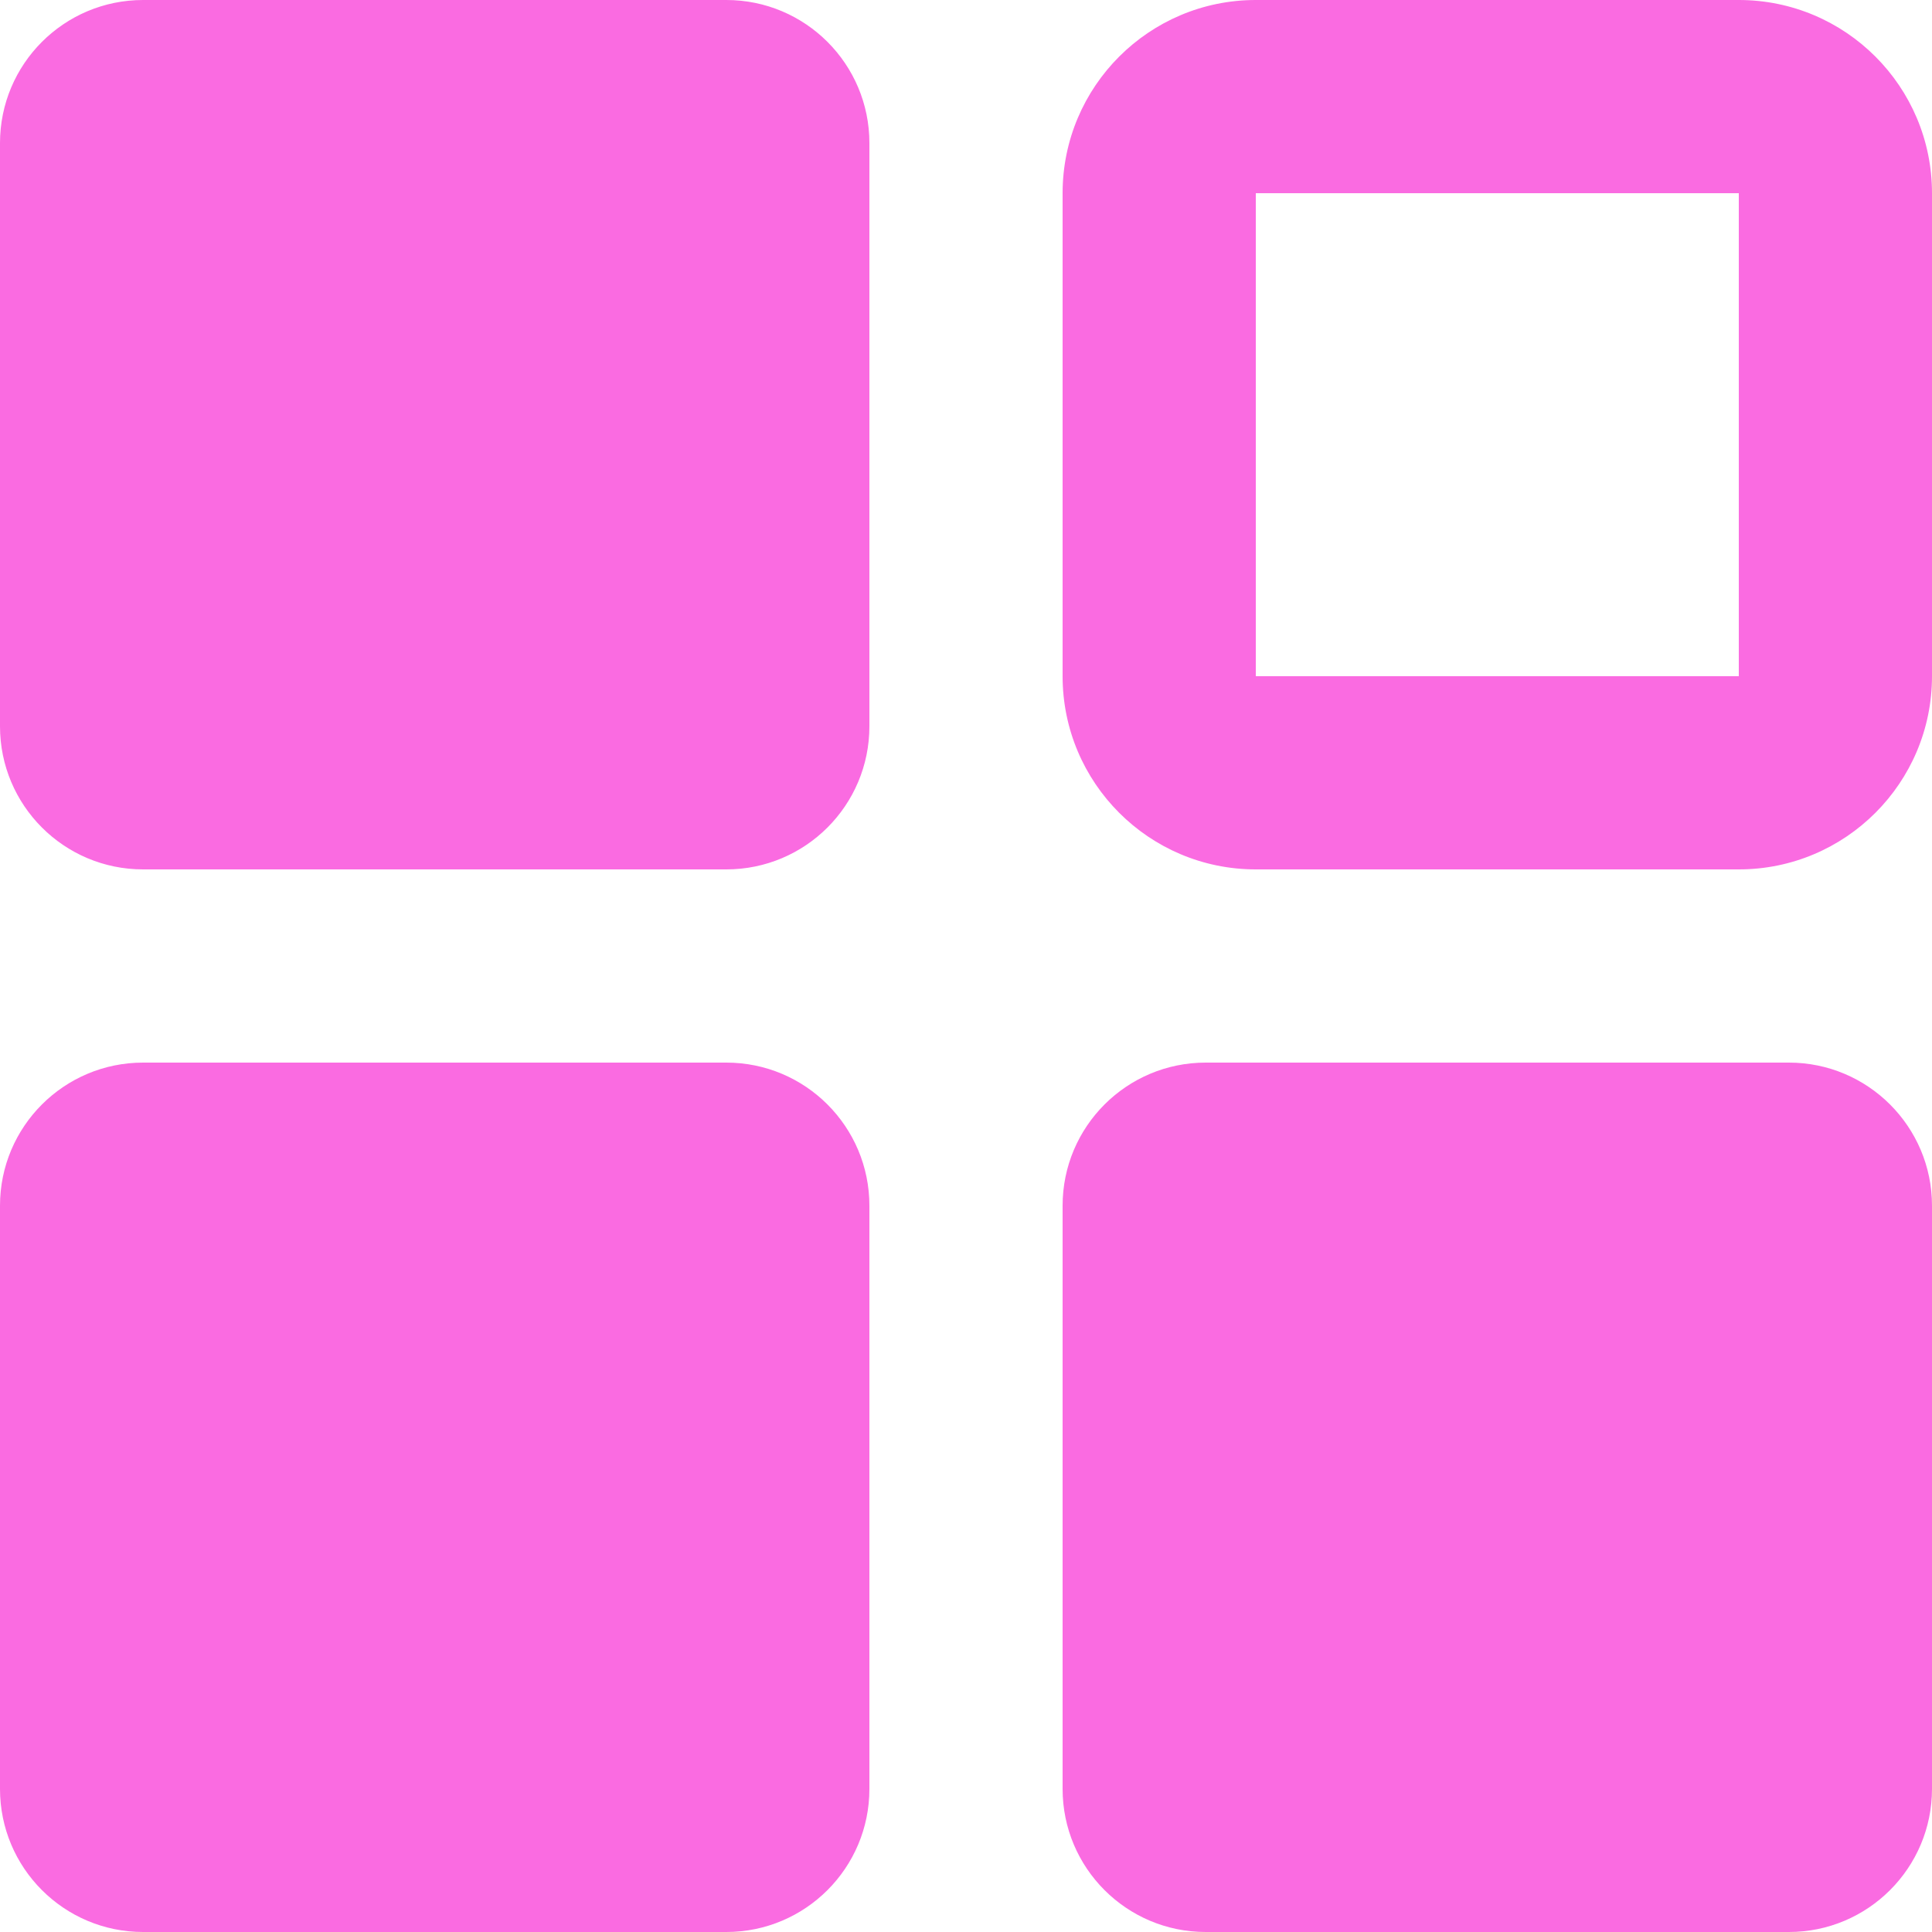 <svg width="27" height="27" viewBox="0 0 27 27" fill="none" xmlns="http://www.w3.org/2000/svg">
<path fill-rule="evenodd" clip-rule="evenodd" d="M2 0C0.895 0 0 0.895 0 2V10.15C0 11.255 0.895 12.15 2 12.15H10.15C11.255 12.15 12.15 11.255 12.15 10.15V2C12.15 0.895 11.255 0 10.15 0H2ZM2 14.85C0.895 14.85 0 15.745 0 16.85V25C0 26.105 0.895 27 2 27H10.15C11.255 27 12.15 26.105 12.15 25V16.85C12.15 15.745 11.255 14.85 10.15 14.85H2ZM14.85 16.85C14.85 15.745 15.745 14.85 16.85 14.85H25C26.104 14.85 27 15.745 27 16.85V25C27 26.105 26.104 27 25 27H16.85C15.745 27 14.85 26.105 14.85 25V16.85ZM17.55 0C16.059 0 14.85 1.209 14.85 2.7V9.45C14.85 10.941 16.059 12.15 17.55 12.15H24.3C25.791 12.15 27 10.941 27 9.45V2.7C27 1.209 25.791 0 24.3 0H17.55ZM17.55 2.7H24.3V9.45H17.55V2.7Z" fill="#FA6BE1"/>
</svg>
